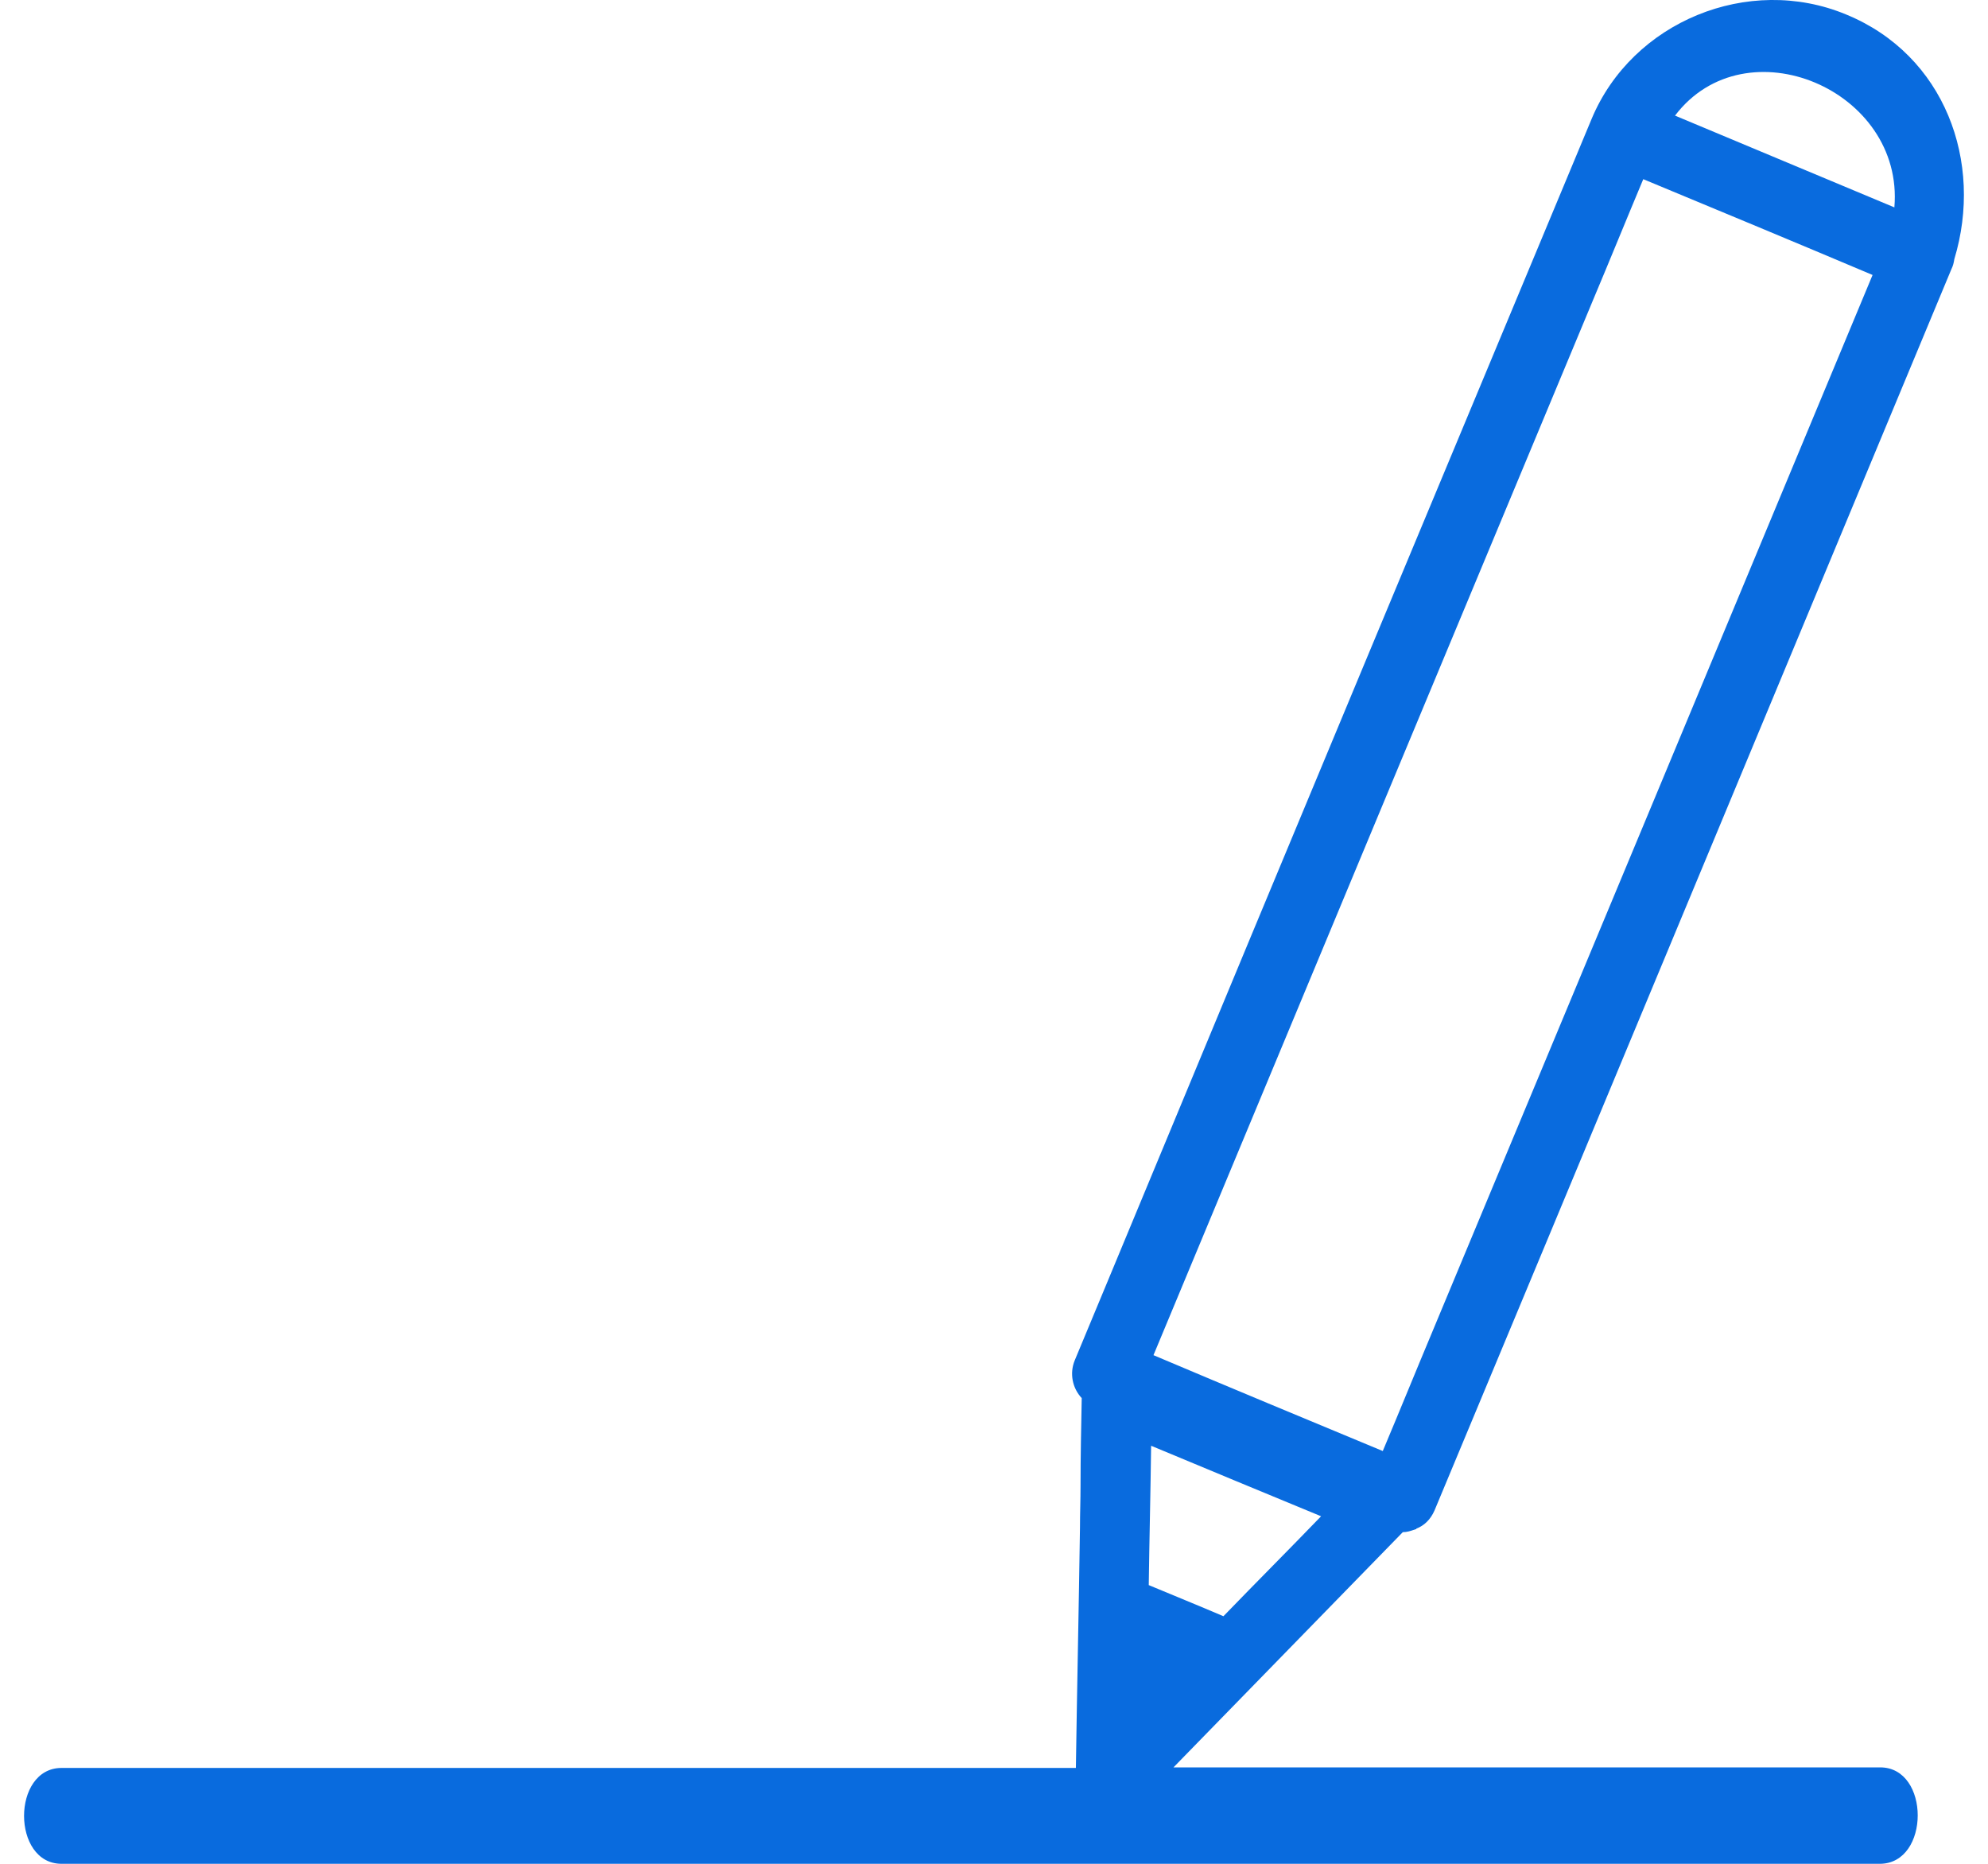 <svg width="32" height="30" viewBox="0 0 32 30" fill="none" xmlns="http://www.w3.org/2000/svg">
<g id="icon/write">
<path id="XMLID_26749_" d="M30.265 28.448C26.47 28.448 22.684 28.448 18.889 28.448C20.119 27.189 21.35 25.921 22.58 24.662C22.646 24.662 22.703 24.643 22.76 24.624C22.769 24.624 22.779 24.615 22.788 24.615C22.798 24.615 22.798 24.615 22.798 24.605C22.921 24.558 23.025 24.463 23.091 24.312C25.524 18.482 27.947 12.651 30.379 6.811C30.72 5.988 31.07 5.155 31.411 4.332C31.439 4.275 31.449 4.228 31.458 4.171C31.931 2.609 31.307 0.886 29.716 0.233C28.145 -0.42 26.271 0.347 25.618 1.918C23.186 7.748 20.753 13.579 18.33 19.418C17.99 20.242 17.64 21.075 17.299 21.898C17.214 22.106 17.261 22.343 17.412 22.504C17.403 22.977 17.393 23.441 17.393 23.914C17.393 24.141 17.384 24.359 17.384 24.586C17.365 25.873 17.337 27.17 17.318 28.457C11.875 28.457 6.433 28.457 0.991 28.457C0.186 28.457 0.186 30 0.991 30C10.749 30 20.507 30 30.265 30C31.07 29.991 31.07 28.448 30.265 28.448ZM30.493 3.338C29.319 2.846 28.136 2.353 26.962 1.861C28.098 0.366 30.654 1.445 30.493 3.338ZM25.637 4.843C25.912 4.19 26.177 3.537 26.451 2.884C27.682 3.395 28.912 3.906 30.142 4.426C27.786 10.086 25.429 15.746 23.072 21.397C22.798 22.05 22.533 22.703 22.258 23.356C21.028 22.845 19.797 22.334 18.567 21.813C20.924 16.153 23.28 10.493 25.637 4.843ZM18.529 23.271C19.438 23.649 20.346 24.028 21.265 24.406C20.744 24.946 20.214 25.476 19.693 26.015C19.296 25.845 18.898 25.684 18.491 25.514C18.501 24.766 18.52 24.018 18.529 23.271Z" fill="#096BDE"/>
</g>
</svg>
